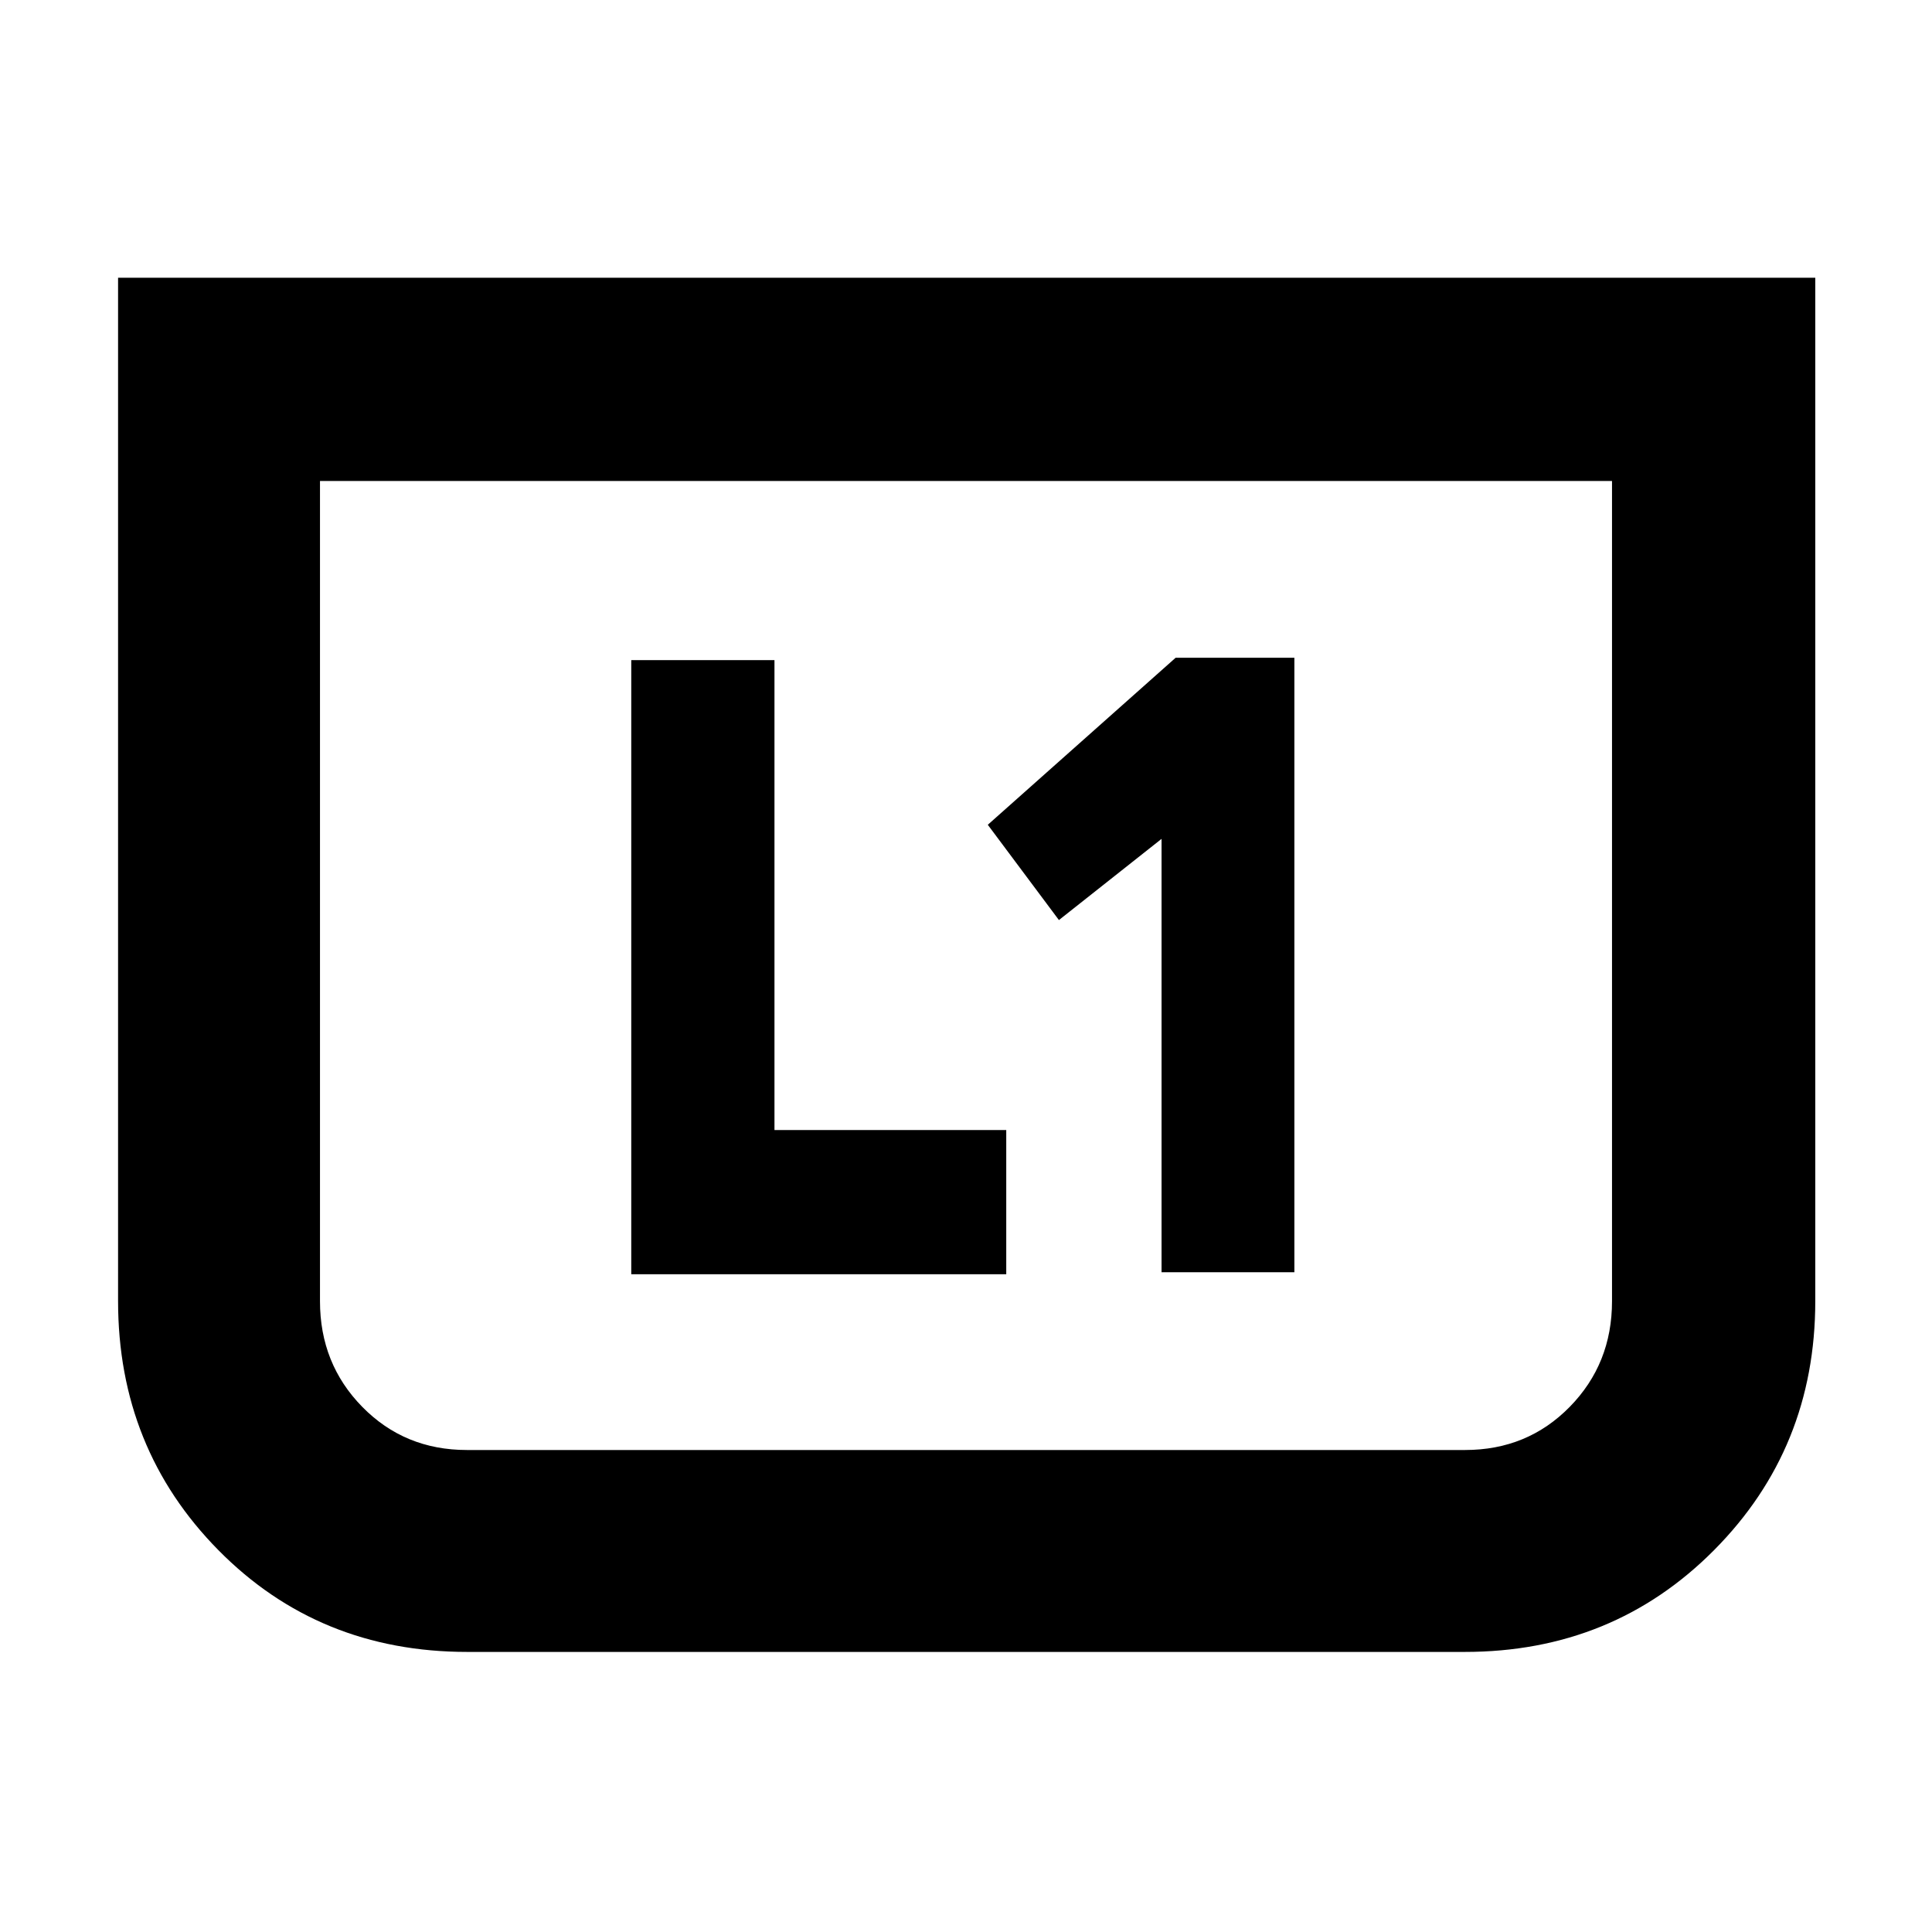 <svg xmlns="http://www.w3.org/2000/svg" height="40" viewBox="0 -960 960 960" width="40"><path d="M577.17-327.83h66v-305.34h-59l-93.34 83 35.34 47.34 51-40.34v215.34Zm-263.5 1H500v-71.67H384.83V-632h-71.16v305.17ZM902-822v508.52q0 73.07-50.25 123.69-50.25 50.62-123.95 50.62H232.2q-73.78 0-123.65-50.54-49.88-50.54-49.88-123.8V-822H902ZM801-721H159v407.58q0 31.07 21.02 52.49Q201.05-239.5 232-239.5h496q30.95 0 51.98-21.43Q801-282.35 801-313.42V-721Zm0 0H159h642Z"/></svg>